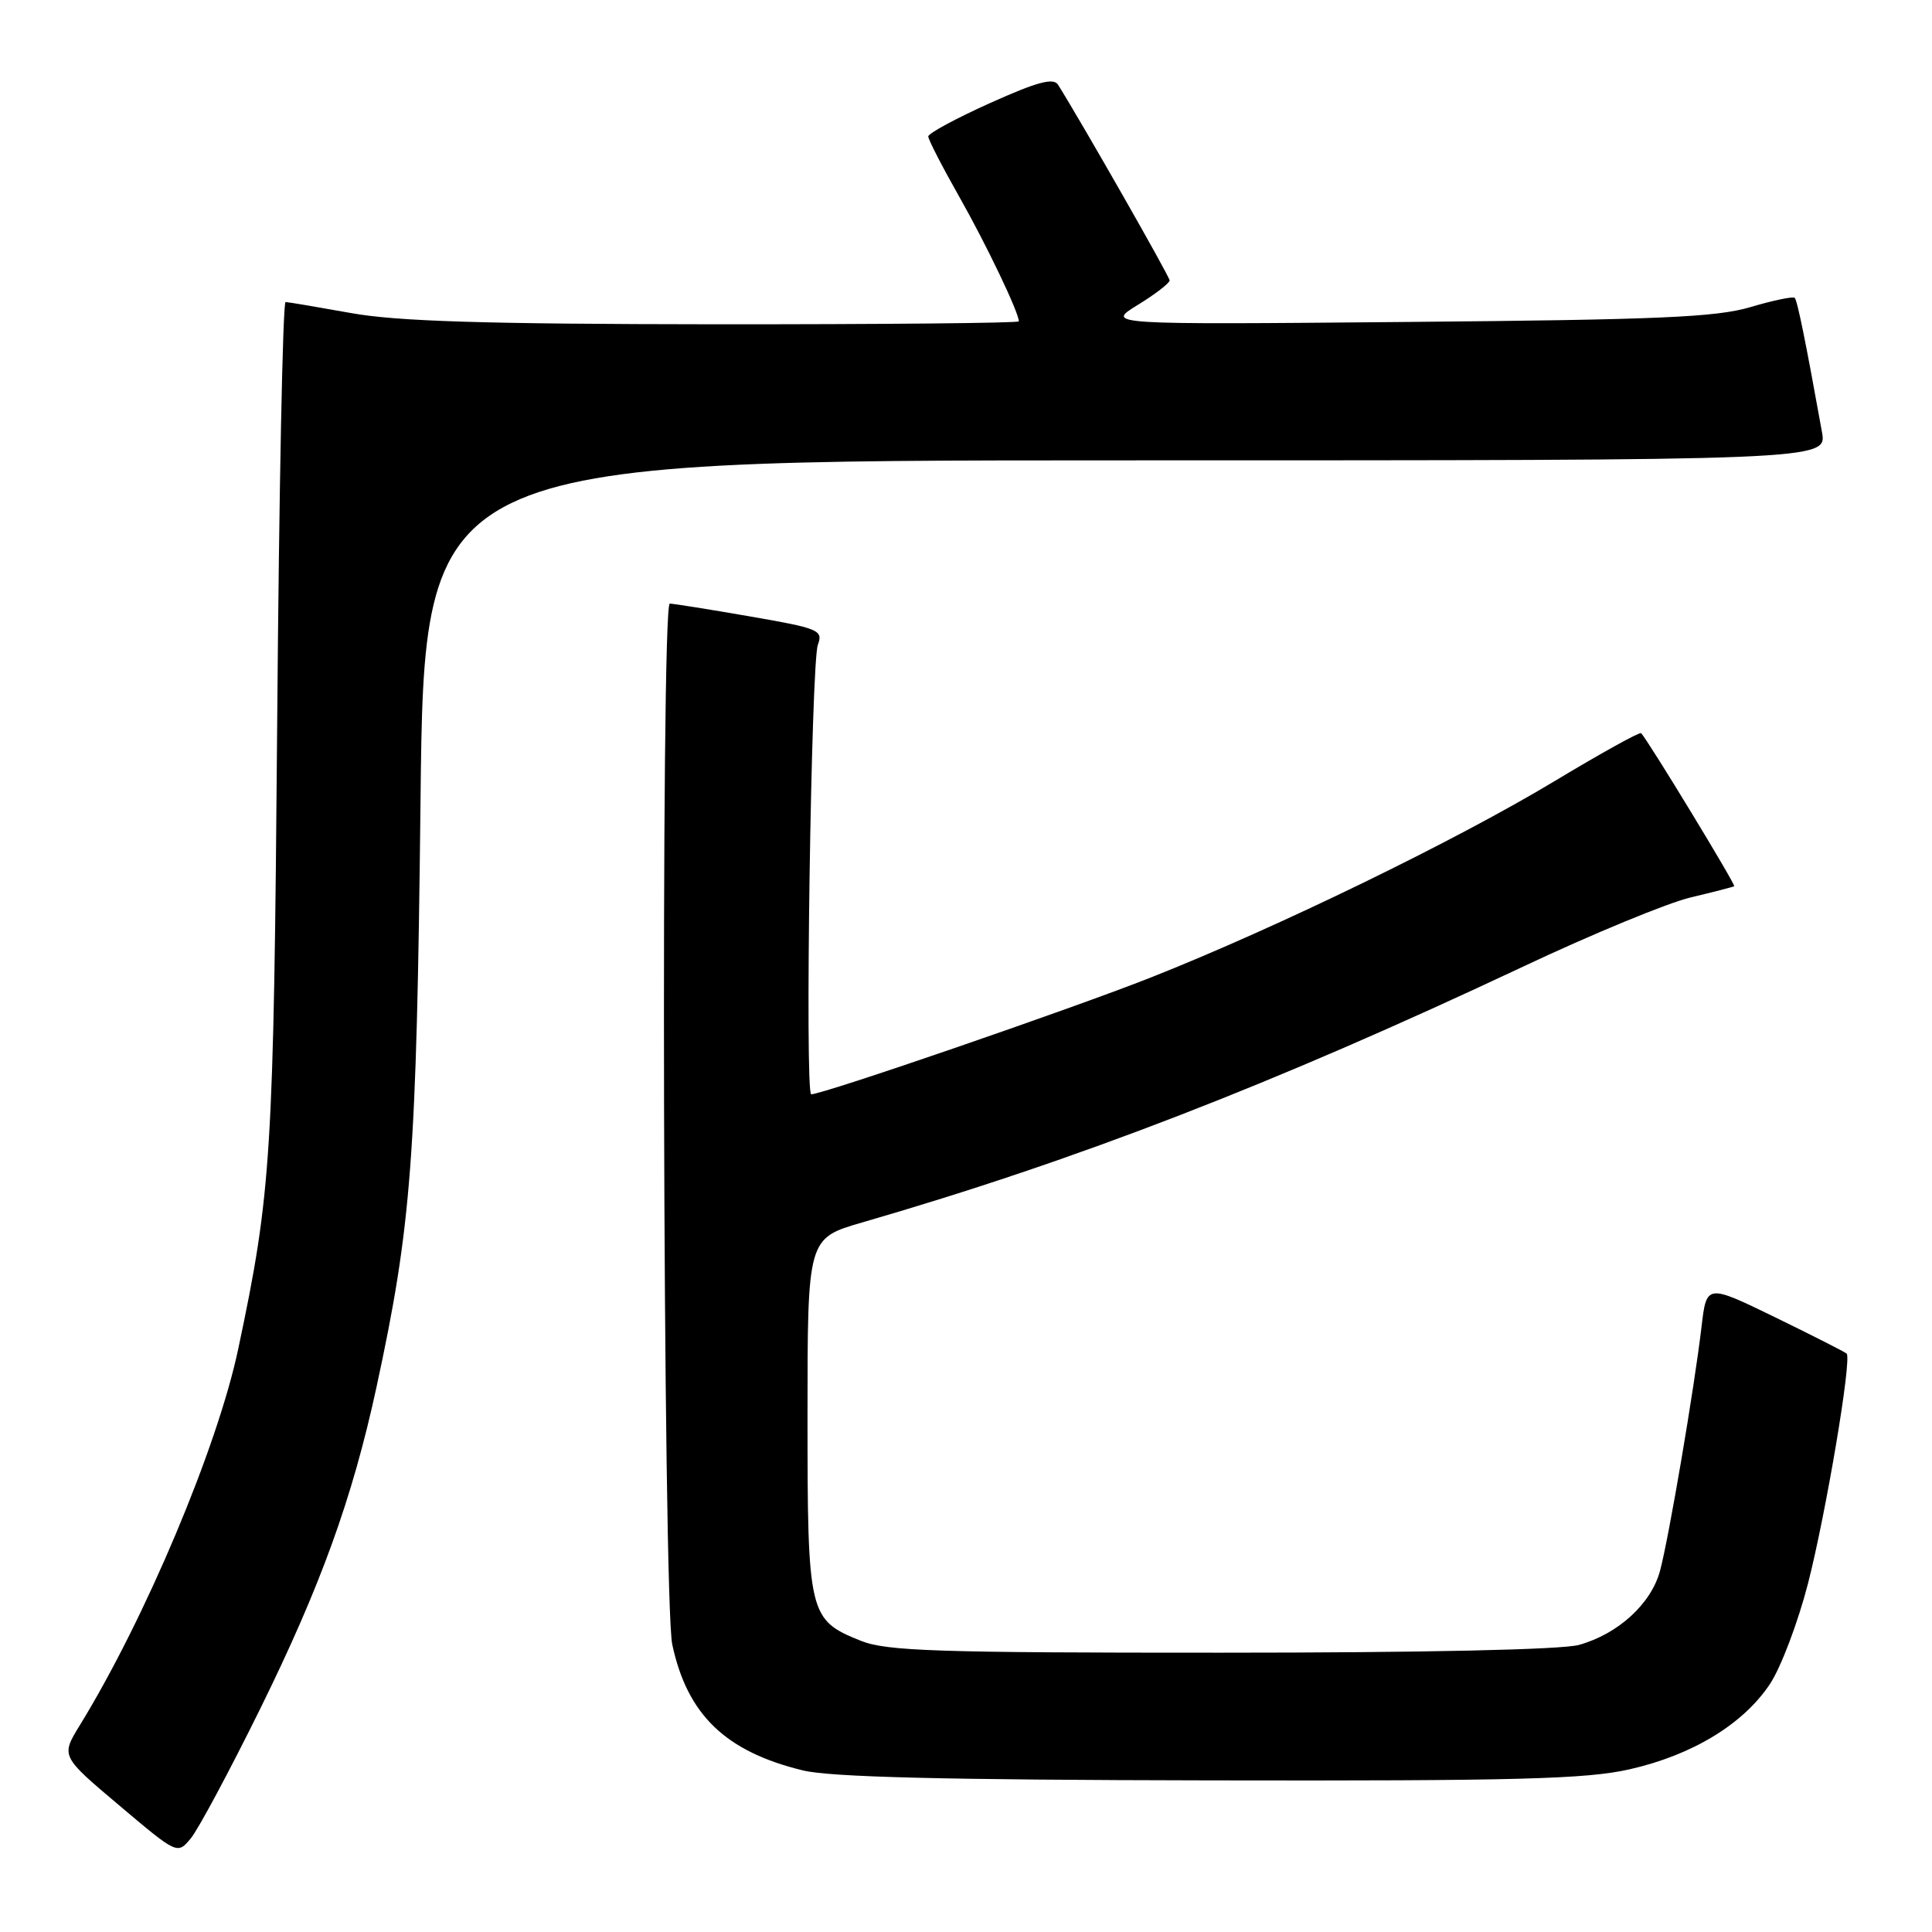<?xml version="1.0" encoding="UTF-8" standalone="no"?>
<!DOCTYPE svg PUBLIC "-//W3C//DTD SVG 1.1//EN" "http://www.w3.org/Graphics/SVG/1.1/DTD/svg11.dtd" >
<svg xmlns="http://www.w3.org/2000/svg" xmlns:xlink="http://www.w3.org/1999/xlink" version="1.1" viewBox="0 0 256 256">
 <g >
 <path fill="currentColor"
d=" M 34.44 226.50 C 42.48 210.19 46.68 198.58 49.87 183.88 C 54.53 162.34 55.20 153.53 55.72 106.25 C 56.21 61.00 56.21 61.00 149.15 61.00 C 242.09 61.00 242.09 61.00 241.42 57.25 C 239.26 45.23 238.16 39.83 237.81 39.47 C 237.59 39.25 234.95 39.80 231.95 40.69 C 227.42 42.04 219.73 42.37 186.50 42.66 C 146.50 43.02 146.50 43.02 150.75 40.41 C 153.09 38.97 154.99 37.51 154.98 37.15 C 154.97 36.63 143.35 16.26 140.20 11.23 C 139.59 10.27 137.45 10.84 131.20 13.65 C 126.69 15.68 123.00 17.67 123.00 18.08 C 123.00 18.49 124.84 22.07 127.09 26.04 C 130.70 32.41 135.00 41.40 135.00 42.58 C 135.00 42.81 116.89 42.98 94.75 42.97 C 64.13 42.94 52.59 42.58 46.50 41.48 C 42.10 40.69 38.20 40.03 37.84 40.02 C 37.47 40.01 36.97 65.09 36.73 95.75 C 36.26 153.22 35.97 157.94 31.56 178.77 C 28.80 191.80 19.25 214.48 10.58 228.60 C 8.06 232.70 8.06 232.70 15.78 239.21 C 23.50 245.73 23.50 245.73 25.27 243.61 C 26.24 242.45 30.37 234.75 34.44 226.50 Z  M 215.94 234.44 C 224.27 232.55 231.02 228.44 234.54 223.12 C 235.99 220.93 238.25 214.94 239.57 209.82 C 241.97 200.44 245.40 180.07 244.69 179.36 C 244.48 179.15 240.22 176.99 235.22 174.55 C 226.13 170.13 226.13 170.13 225.46 175.81 C 224.50 183.99 221.13 203.80 219.96 208.15 C 218.78 212.52 214.41 216.51 209.22 217.96 C 206.92 218.59 188.77 218.99 161.77 218.99 C 124.18 219.00 117.48 218.78 114.08 217.42 C 107.15 214.64 107.00 214.01 107.00 187.58 C 107.00 164.08 107.00 164.08 114.25 161.98 C 142.76 153.72 168.65 143.69 201.80 128.09 C 210.98 123.76 220.97 119.64 224.00 118.92 C 227.03 118.20 229.63 117.53 229.79 117.43 C 230.04 117.28 218.42 98.17 217.46 97.15 C 217.28 96.95 212.15 99.80 206.06 103.46 C 192.96 111.36 169.25 122.89 152.50 129.52 C 142.00 133.67 109.07 145.00 107.49 145.00 C 106.63 145.00 107.48 87.84 108.37 85.44 C 109.09 83.50 108.52 83.26 99.32 81.67 C 93.92 80.73 89.16 79.98 88.75 79.98 C 87.53 80.01 87.84 212.14 89.08 217.91 C 91.07 227.22 96.14 232.10 106.39 234.59 C 110.07 235.48 125.15 235.85 160.30 235.91 C 201.08 235.99 210.23 235.74 215.94 234.44 Z "/>
</g>
</svg>